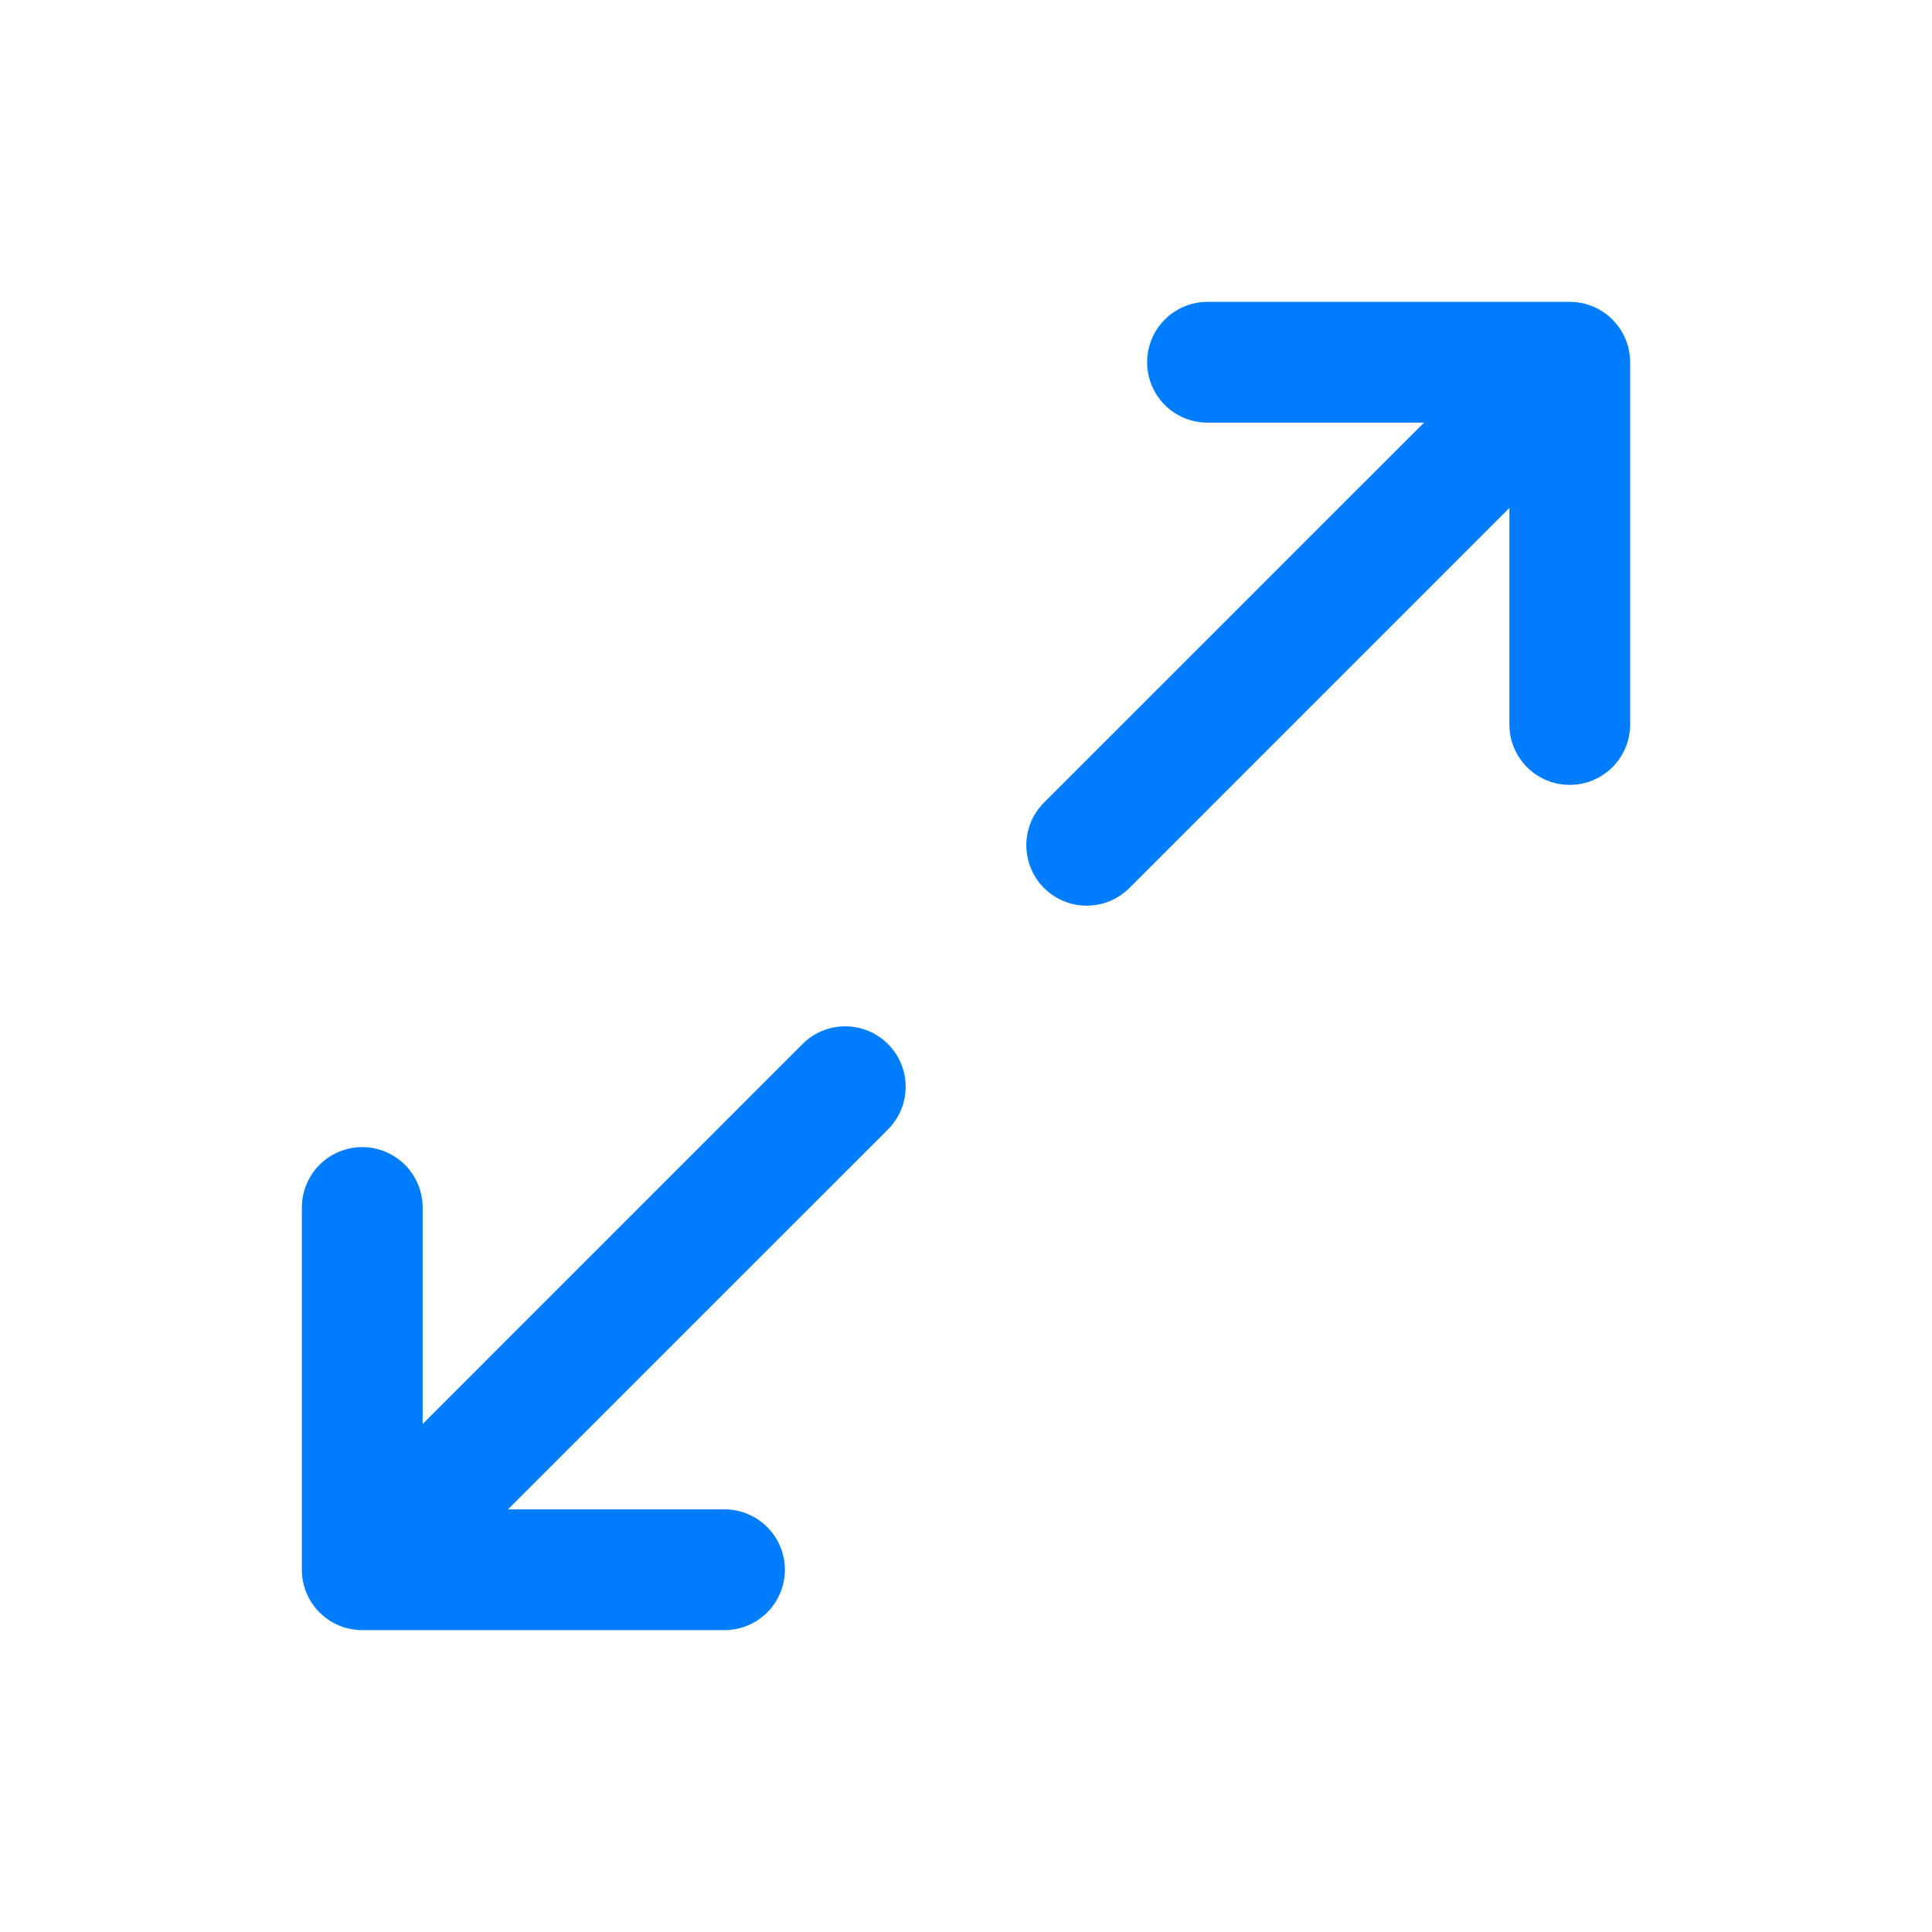 <svg xmlns="http://www.w3.org/2000/svg" viewBox="0 0 256 256" focusable="false" color="rgb(0, 125, 252)" style="user-select: none; width: 100%; height: 100%; display: inline-block; fill: rgb(0, 125, 252); color: rgb(0, 125, 252); flex-shrink: 0;"><g color="rgb(0, 125, 252)" weight="regular" fill="#007DFC"><path d="M216,48V96a8,8,0,0,1-16,0V67.31l-50.34,50.35a8,8,0,0,1-11.32-11.32L188.69,56H160a8,8,0,0,1,0-16h48A8,8,0,0,1,216,48ZM106.34,138.34,56,188.69V160a8,8,0,0,0-16,0v48a8,8,0,0,0,8,8H96a8,8,0,0,0,0-16H67.31l50.35-50.34a8,8,0,0,0-11.32-11.32Z" fill="#007DFC"></path></g></svg>